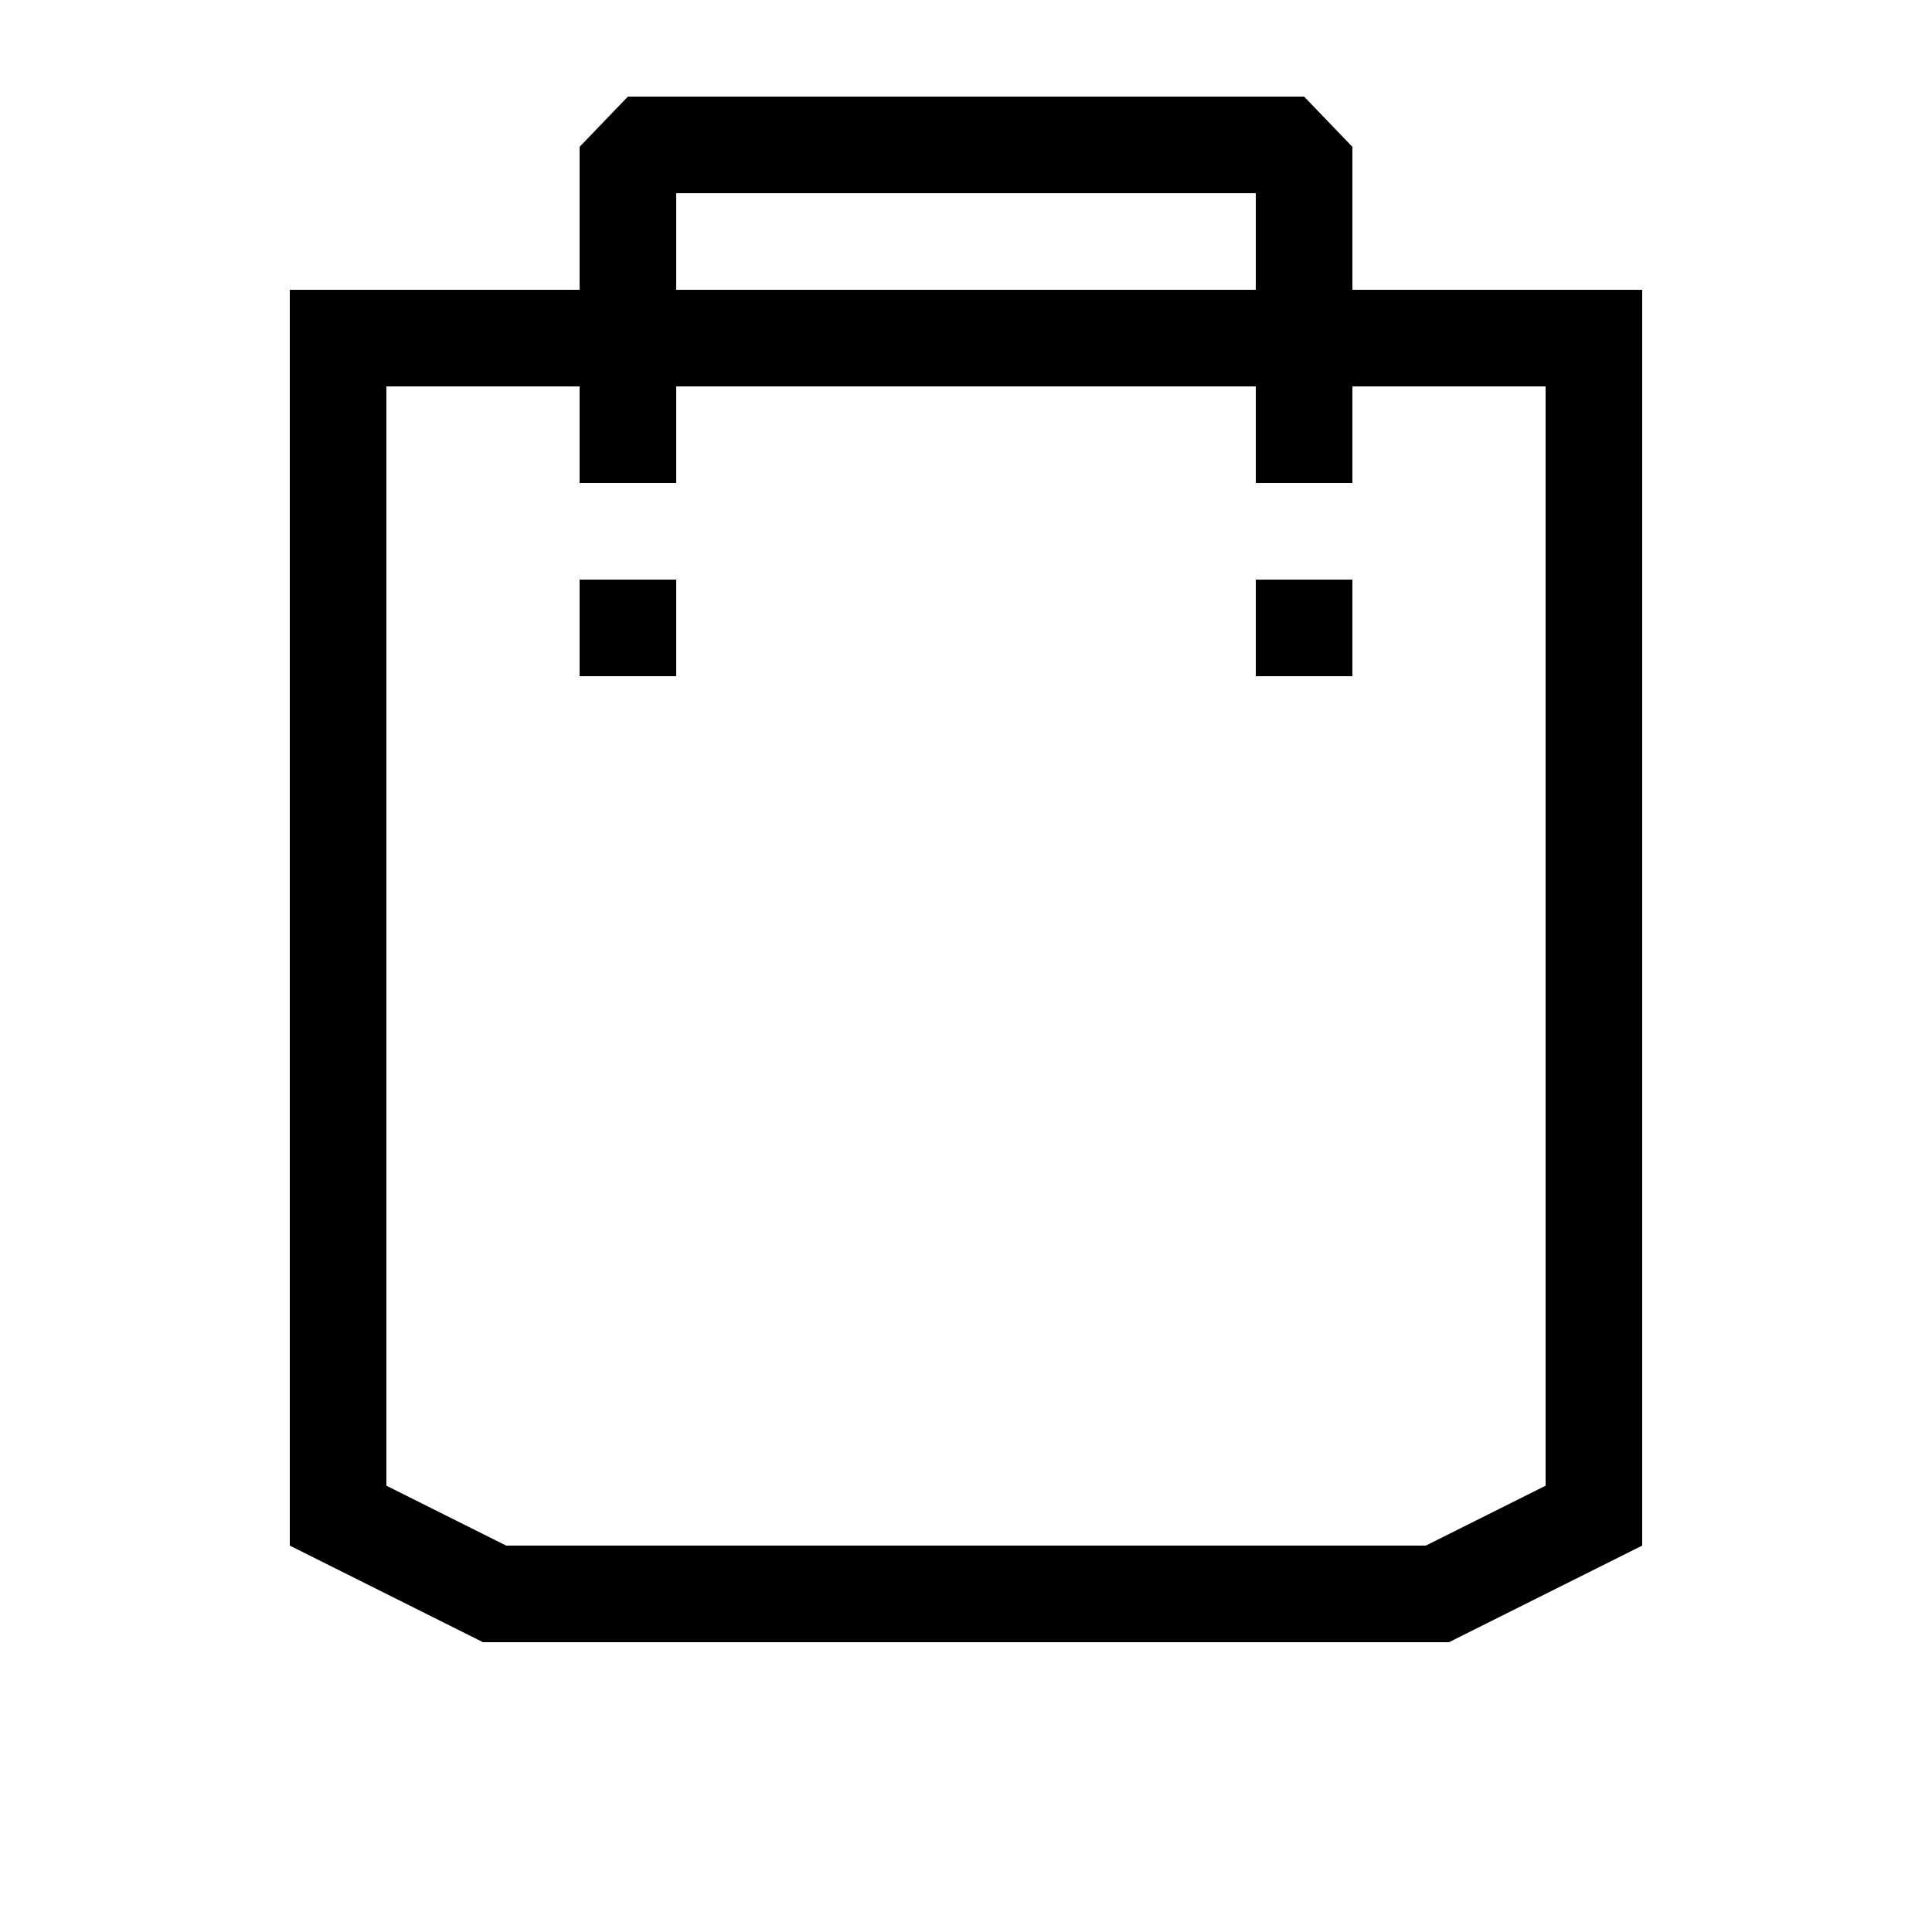 <svg xmlns="http://www.w3.org/2000/svg" width="24" height="24" viewBox="0 0 20 20"><path d="M16,4V15.38L14.76,16H5.24L4,15.38V4H16M13.5,1h-7L6,1.52V3H3V16l2,1H15l2-1V3H14V1.52L13.5,1ZM7,3V2h6V3Z"></path><path d="M7,7H6V6H7Zm7-1H13V7h1ZM7,4H6V5H7Zm7,0H13V5h1Z"></path></svg>